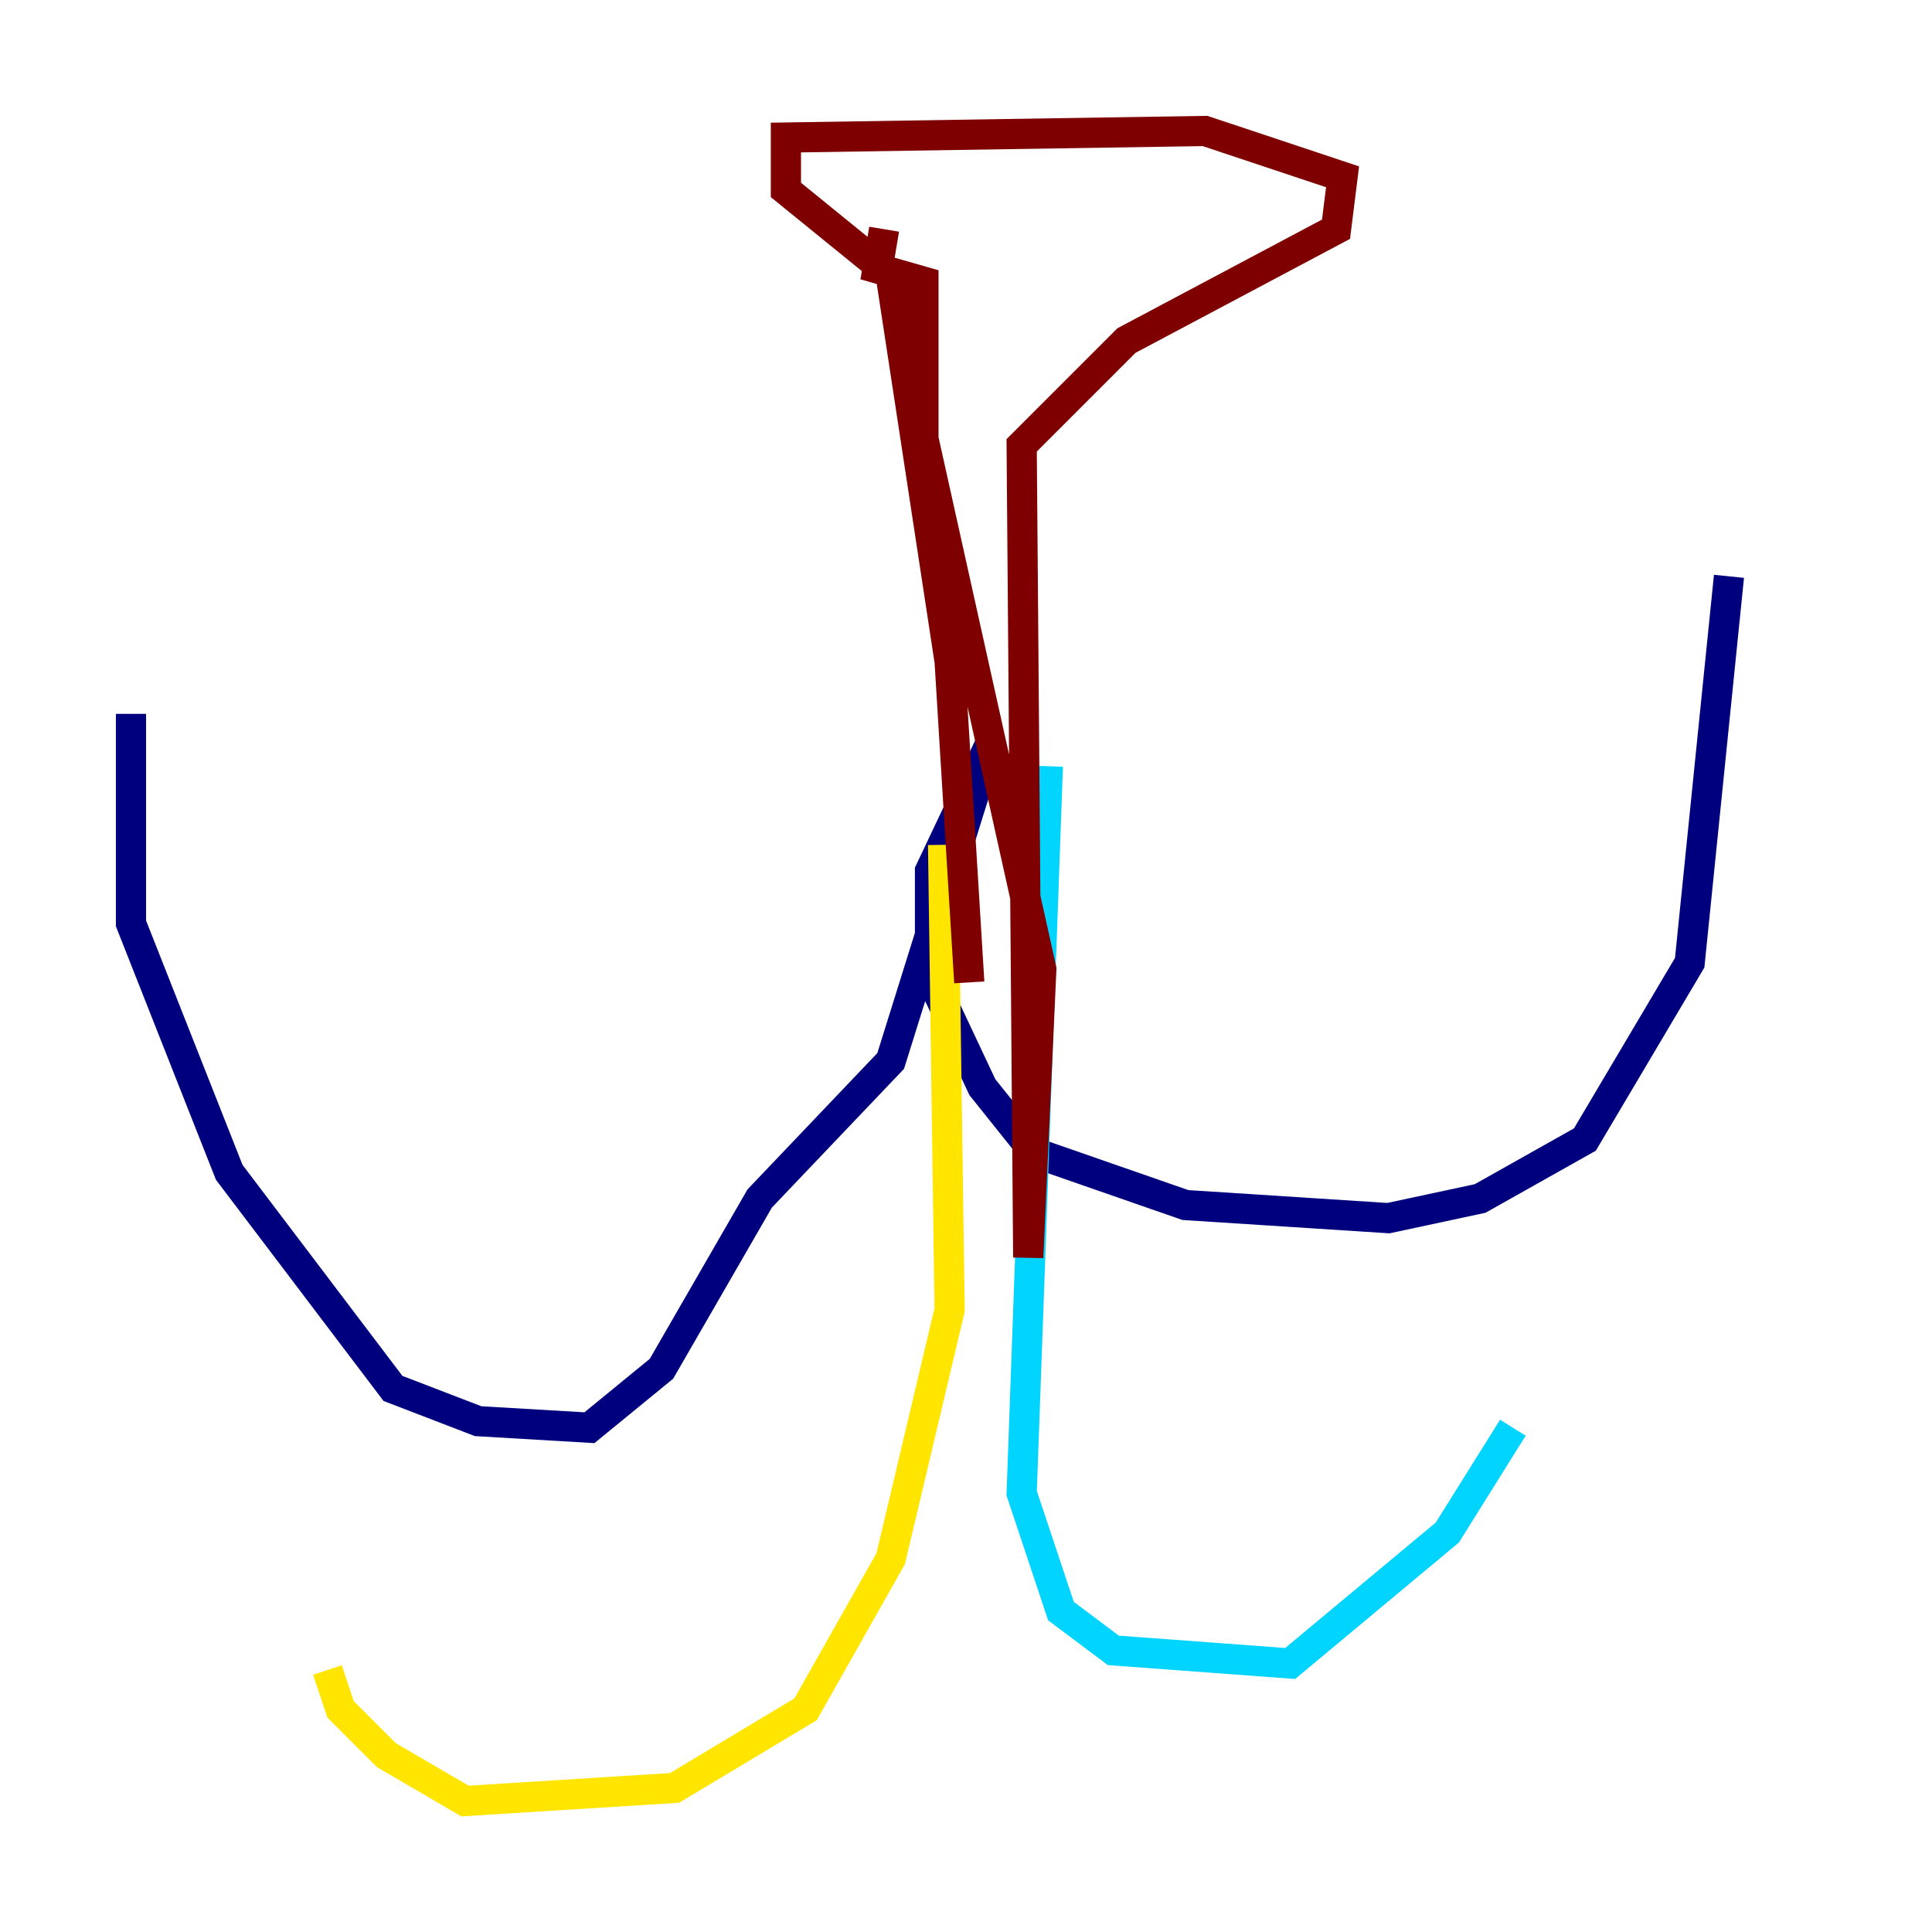 <?xml version="1.0" encoding="utf-8" ?>
<svg baseProfile="tiny" height="128" version="1.2" viewBox="0,0,128,128" width="128" xmlns="http://www.w3.org/2000/svg" xmlns:ev="http://www.w3.org/2001/xml-events" xmlns:xlink="http://www.w3.org/1999/xlink"><defs /><polyline fill="none" points="8.678,47.295 8.678,61.18 15.186,77.668 26.034,91.986 31.675,94.156 39.051,94.59 43.824,90.685 50.332,79.403 59.01,70.291 65.519,49.464 61.614,57.709 61.614,64.651 65.085,72.027 68.556,76.366 78.536,79.837 91.986,80.705 98.061,79.403 105.003,75.498 111.946,63.783 114.549,38.183" stroke="#00007f" stroke-width="2" /><polyline fill="none" points="69.424,50.766 67.688,98.929 70.291,106.739 73.763,109.342 85.478,110.21 95.891,101.532 100.231,94.59" stroke="#00d4ff" stroke-width="2" /><polyline fill="none" points="62.481,55.973 62.915,86.78 59.01,103.268 53.37,113.248 44.691,118.454 30.807,119.322 25.6,116.285 22.563,113.248 21.695,110.644" stroke="#ffe500" stroke-width="2" /><polyline fill="none" points="64.217,65.085 62.915,43.824 59.01,18.224 52.068,12.583 52.068,9.112 79.837,8.678 88.949,11.715 88.515,15.186 74.63,22.563 67.688,29.505 68.122,83.308 68.99,64.217 61.18,29.071 61.18,18.658 58.142,17.79 58.576,15.186" stroke="#7f0000" stroke-width="2" /></svg>